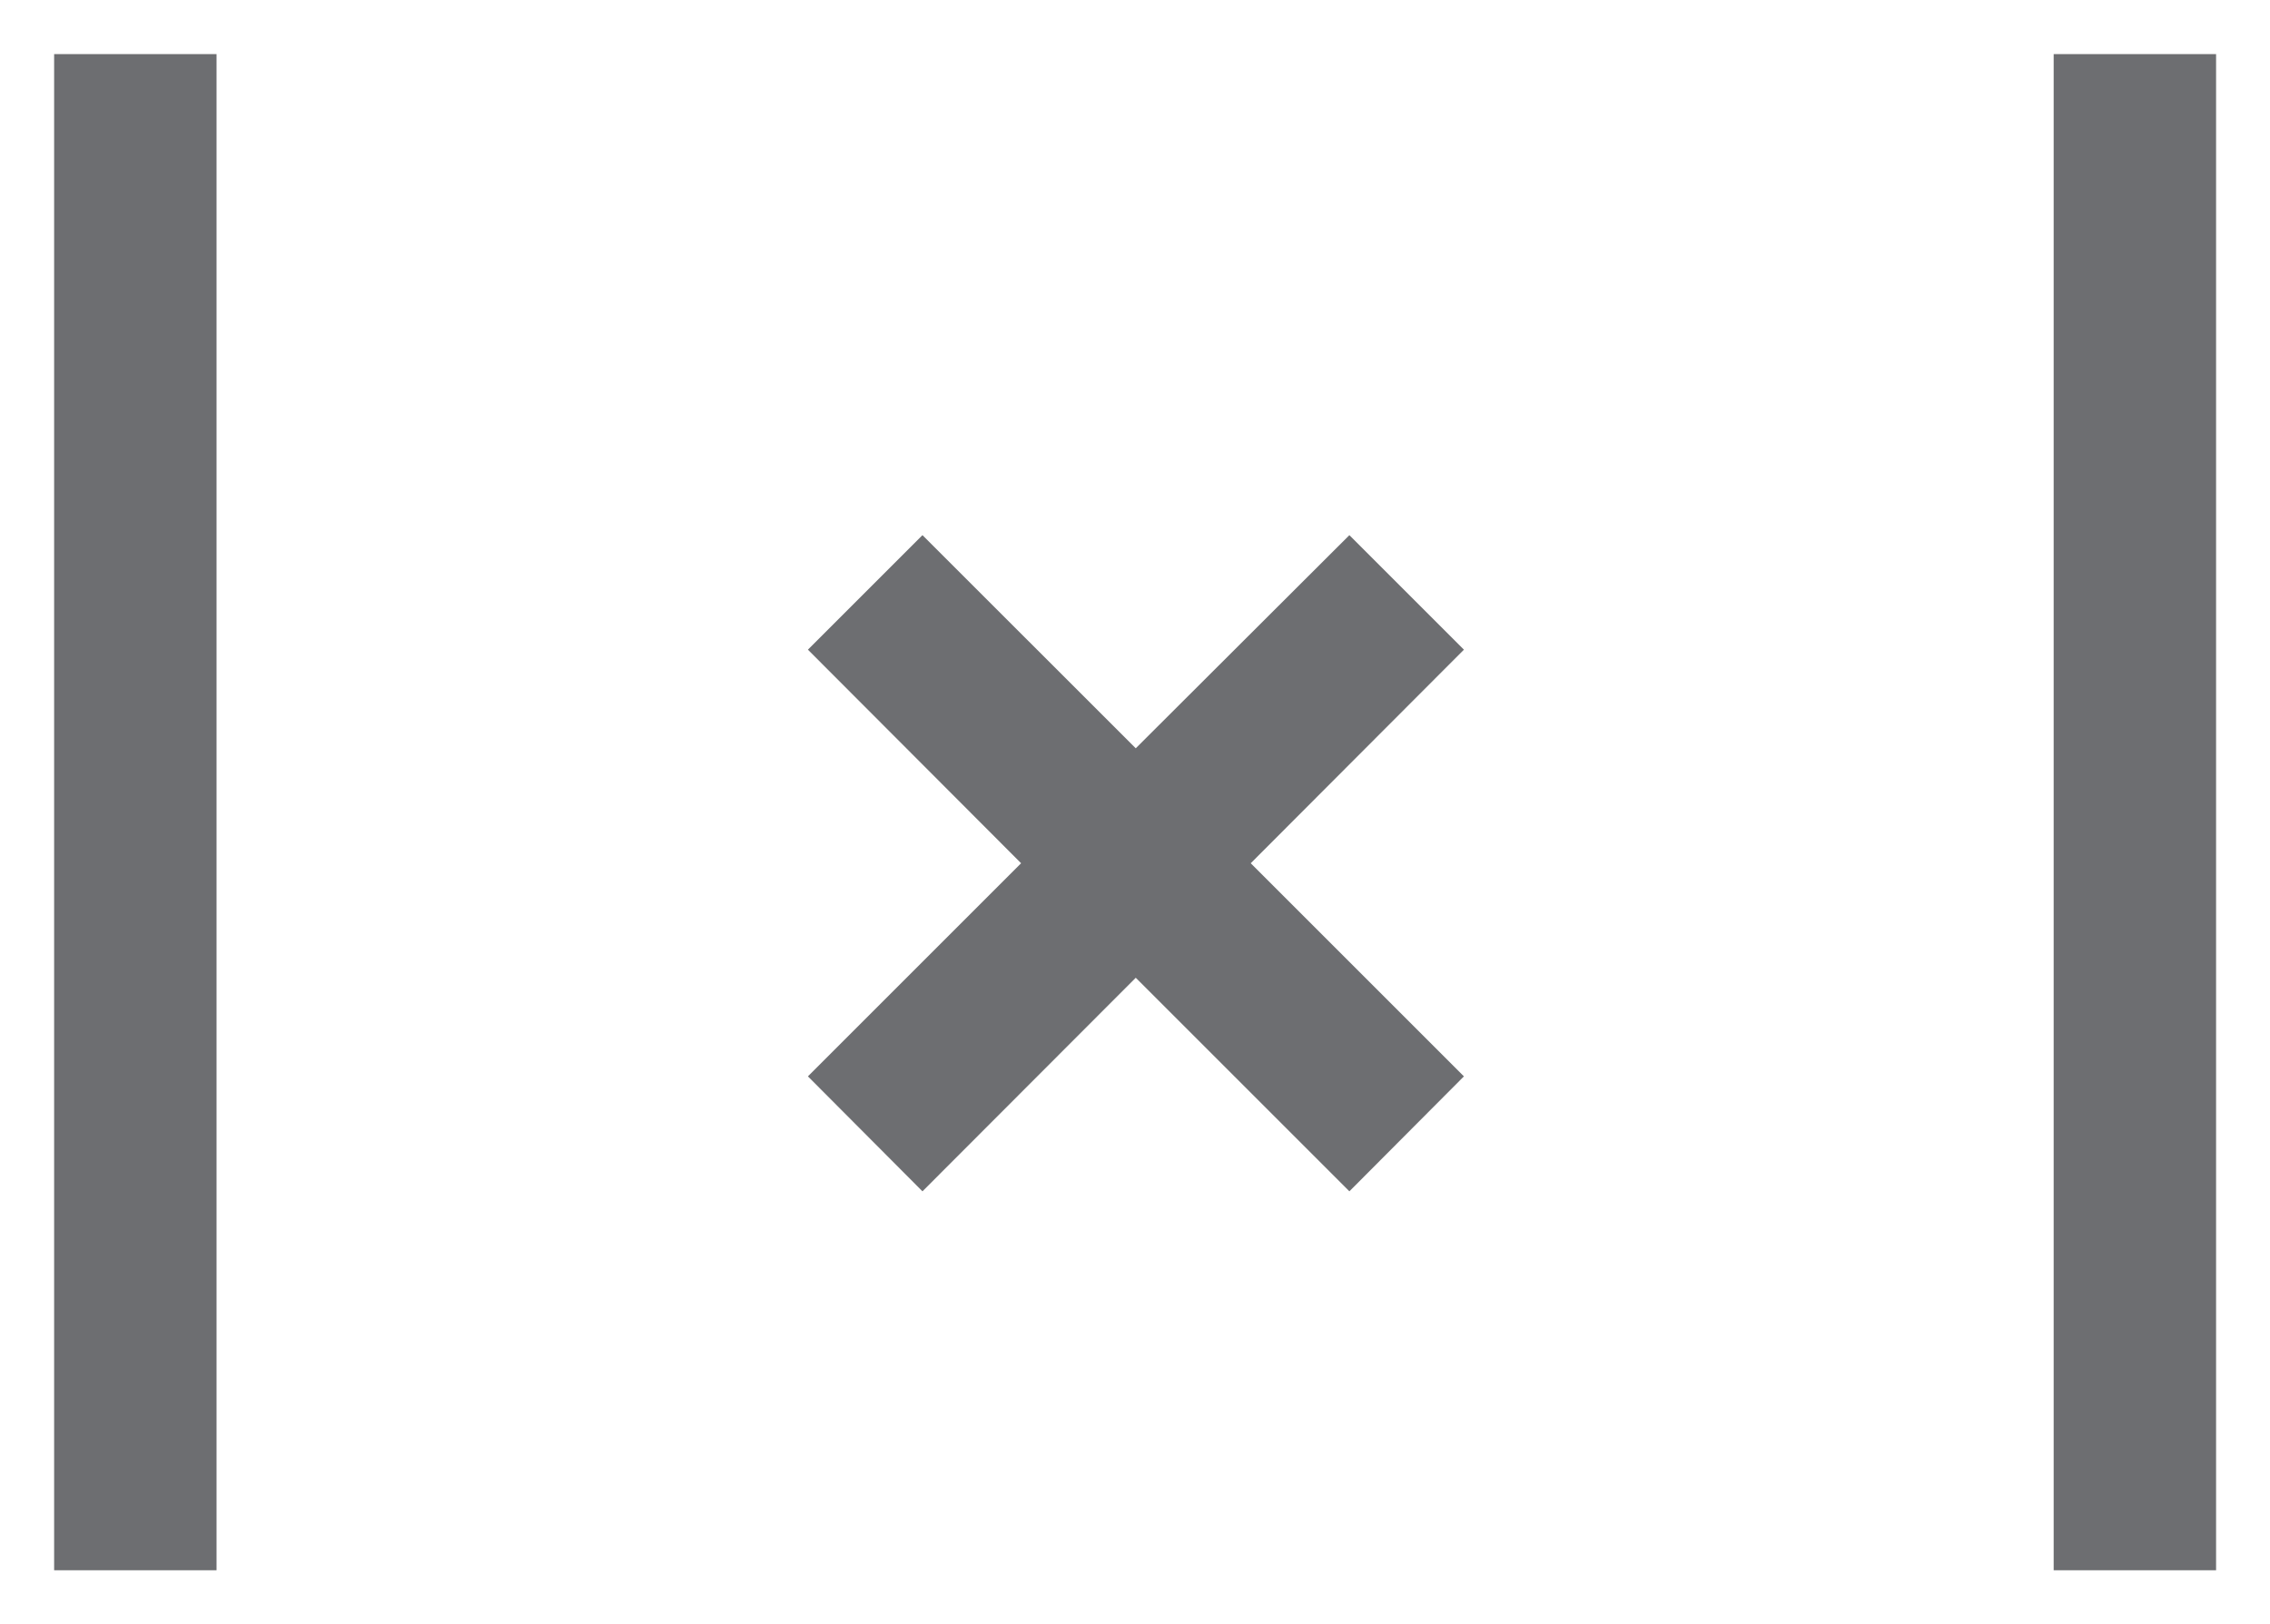 <svg xmlns="http://www.w3.org/2000/svg" width="20.966" height="15.007" viewBox="0 0 20.966 15.007">
  <path id="Union_4" data-name="Union 4" d="M-13674.532,14.007V0h1.5V14.007Zm-18.468,0V0h1.5V14.007Zm9.99-5.474-1.97,1.973-1.058-1.062,1.969-1.969-1.969-1.973,1.058-1.058,1.97,1.969,1.973-1.969,1.058,1.058-1.969,1.973,1.969,1.969-1.058,1.062Z" transform="translate(13693.5 0.5)" fill="#6d6e71" stroke="rgba(0,0,0,0)" stroke-miterlimit="10" stroke-width="1"/>
</svg>
